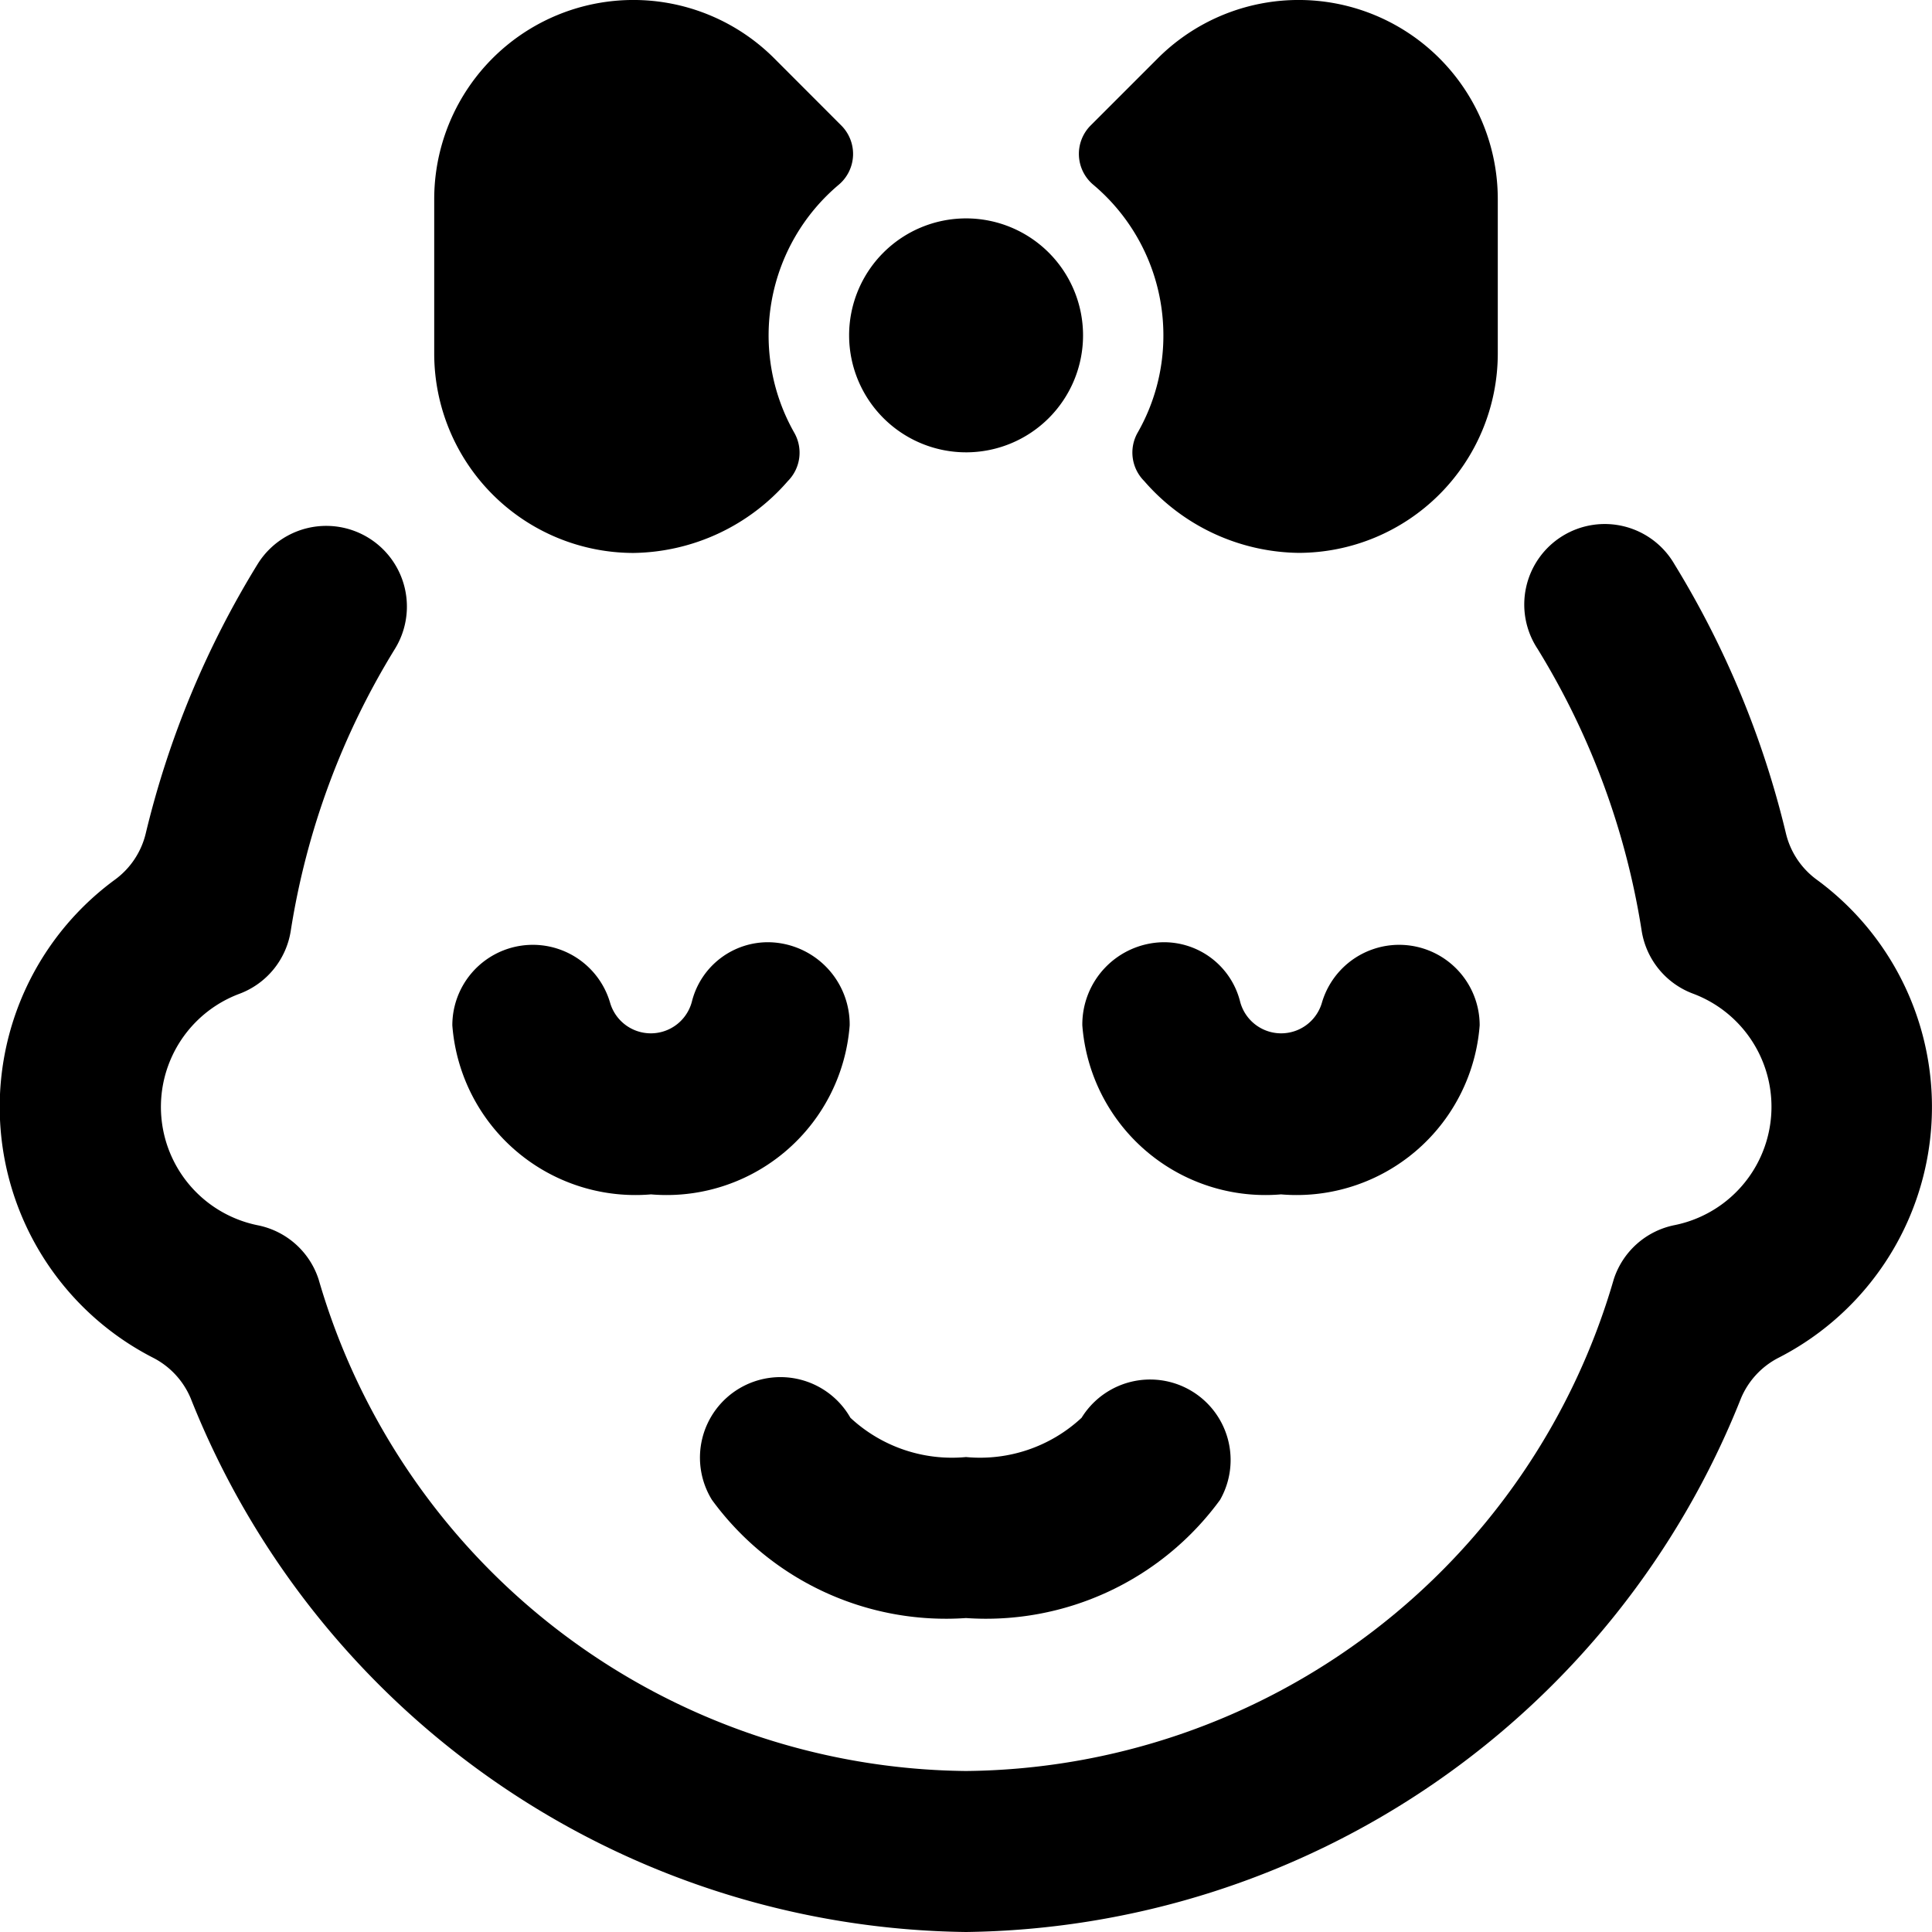 <svg xmlns="http://www.w3.org/2000/svg" viewBox="0 0 24 24"><title>baby-girl</title><path d="M7.869,6.869a2.585,2.585,0,0,0,1.918-.893.5.5,0,0,0,.08-.6,2.448,2.448,0,0,1,.552-3.081.5.5,0,0,0,.032-.736L9.619.726a2.474,2.474,0,0,0-4.225,1.75V4.393A2.478,2.478,0,0,0,7.869,6.869Z"/><path d="M14.452,4.167a2.426,2.426,0,0,1-.32,1.208.5.5,0,0,0,.081.6,2.582,2.582,0,0,0,1.918.893,2.478,2.478,0,0,0,2.475-2.476V2.476A2.474,2.474,0,0,0,14.381.726l-.832.832a.5.5,0,0,0,.031.736A2.444,2.444,0,0,1,14.452,4.167Z"/><path d="M12,5.619a1.453,1.453,0,1,0-1.452-1.452A1.454,1.454,0,0,0,12,5.619Z"/><path d="M22.566,10.926a1,1,0,0,1-.38-.571A11.517,11.517,0,0,0,20.8,7.008,1,1,0,1,0,19.1,8.06a9.483,9.483,0,0,1,1.293,3.5,1,1,0,0,0,.637.783,1.5,1.5,0,0,1-.228,2.876,1,1,0,0,0-.755.672A8.46,8.46,0,0,1,12,22a8.46,8.46,0,0,1-8.042-6.107,1,1,0,0,0-.755-.672,1.5,1.5,0,0,1-.228-2.876,1,1,0,0,0,.637-.783,9.483,9.483,0,0,1,1.293-3.5A1,1,0,1,0,3.2,7.008a11.49,11.49,0,0,0-1.39,3.347,1,1,0,0,1-.38.571,3.5,3.5,0,0,0,.473,5.941,1,1,0,0,1,.467.506A10.5,10.5,0,0,0,12,24a10.5,10.5,0,0,0,9.626-6.627,1,1,0,0,1,.467-.506,3.5,3.5,0,0,0,.473-5.941Z"/><path d="M10.555,12.737a1.022,1.022,0,0,0-.993-1.032.974.974,0,0,0-.966.733.527.527,0,0,1-1.017.019,1,1,0,0,0-1.96.28,2.281,2.281,0,0,0,2.468,2.1A2.281,2.281,0,0,0,10.555,12.737Z"/><path d="M18.381,12.737a1,1,0,0,0-1.96-.28.527.527,0,0,1-1.017-.019.975.975,0,0,0-.966-.733,1.022,1.022,0,0,0-.993,1.032,2.281,2.281,0,0,0,2.468,2.1A2.281,2.281,0,0,0,18.381,12.737Z"/><path d="M12,20.1a3.6,3.6,0,0,0,3.156-1.468,1,1,0,0,0-1.72-1.02A1.852,1.852,0,0,1,12,18.1a1.852,1.852,0,0,1-1.436-.488,1,1,0,1,0-1.72,1.02A3.6,3.6,0,0,0,12,20.1Z"/></svg>